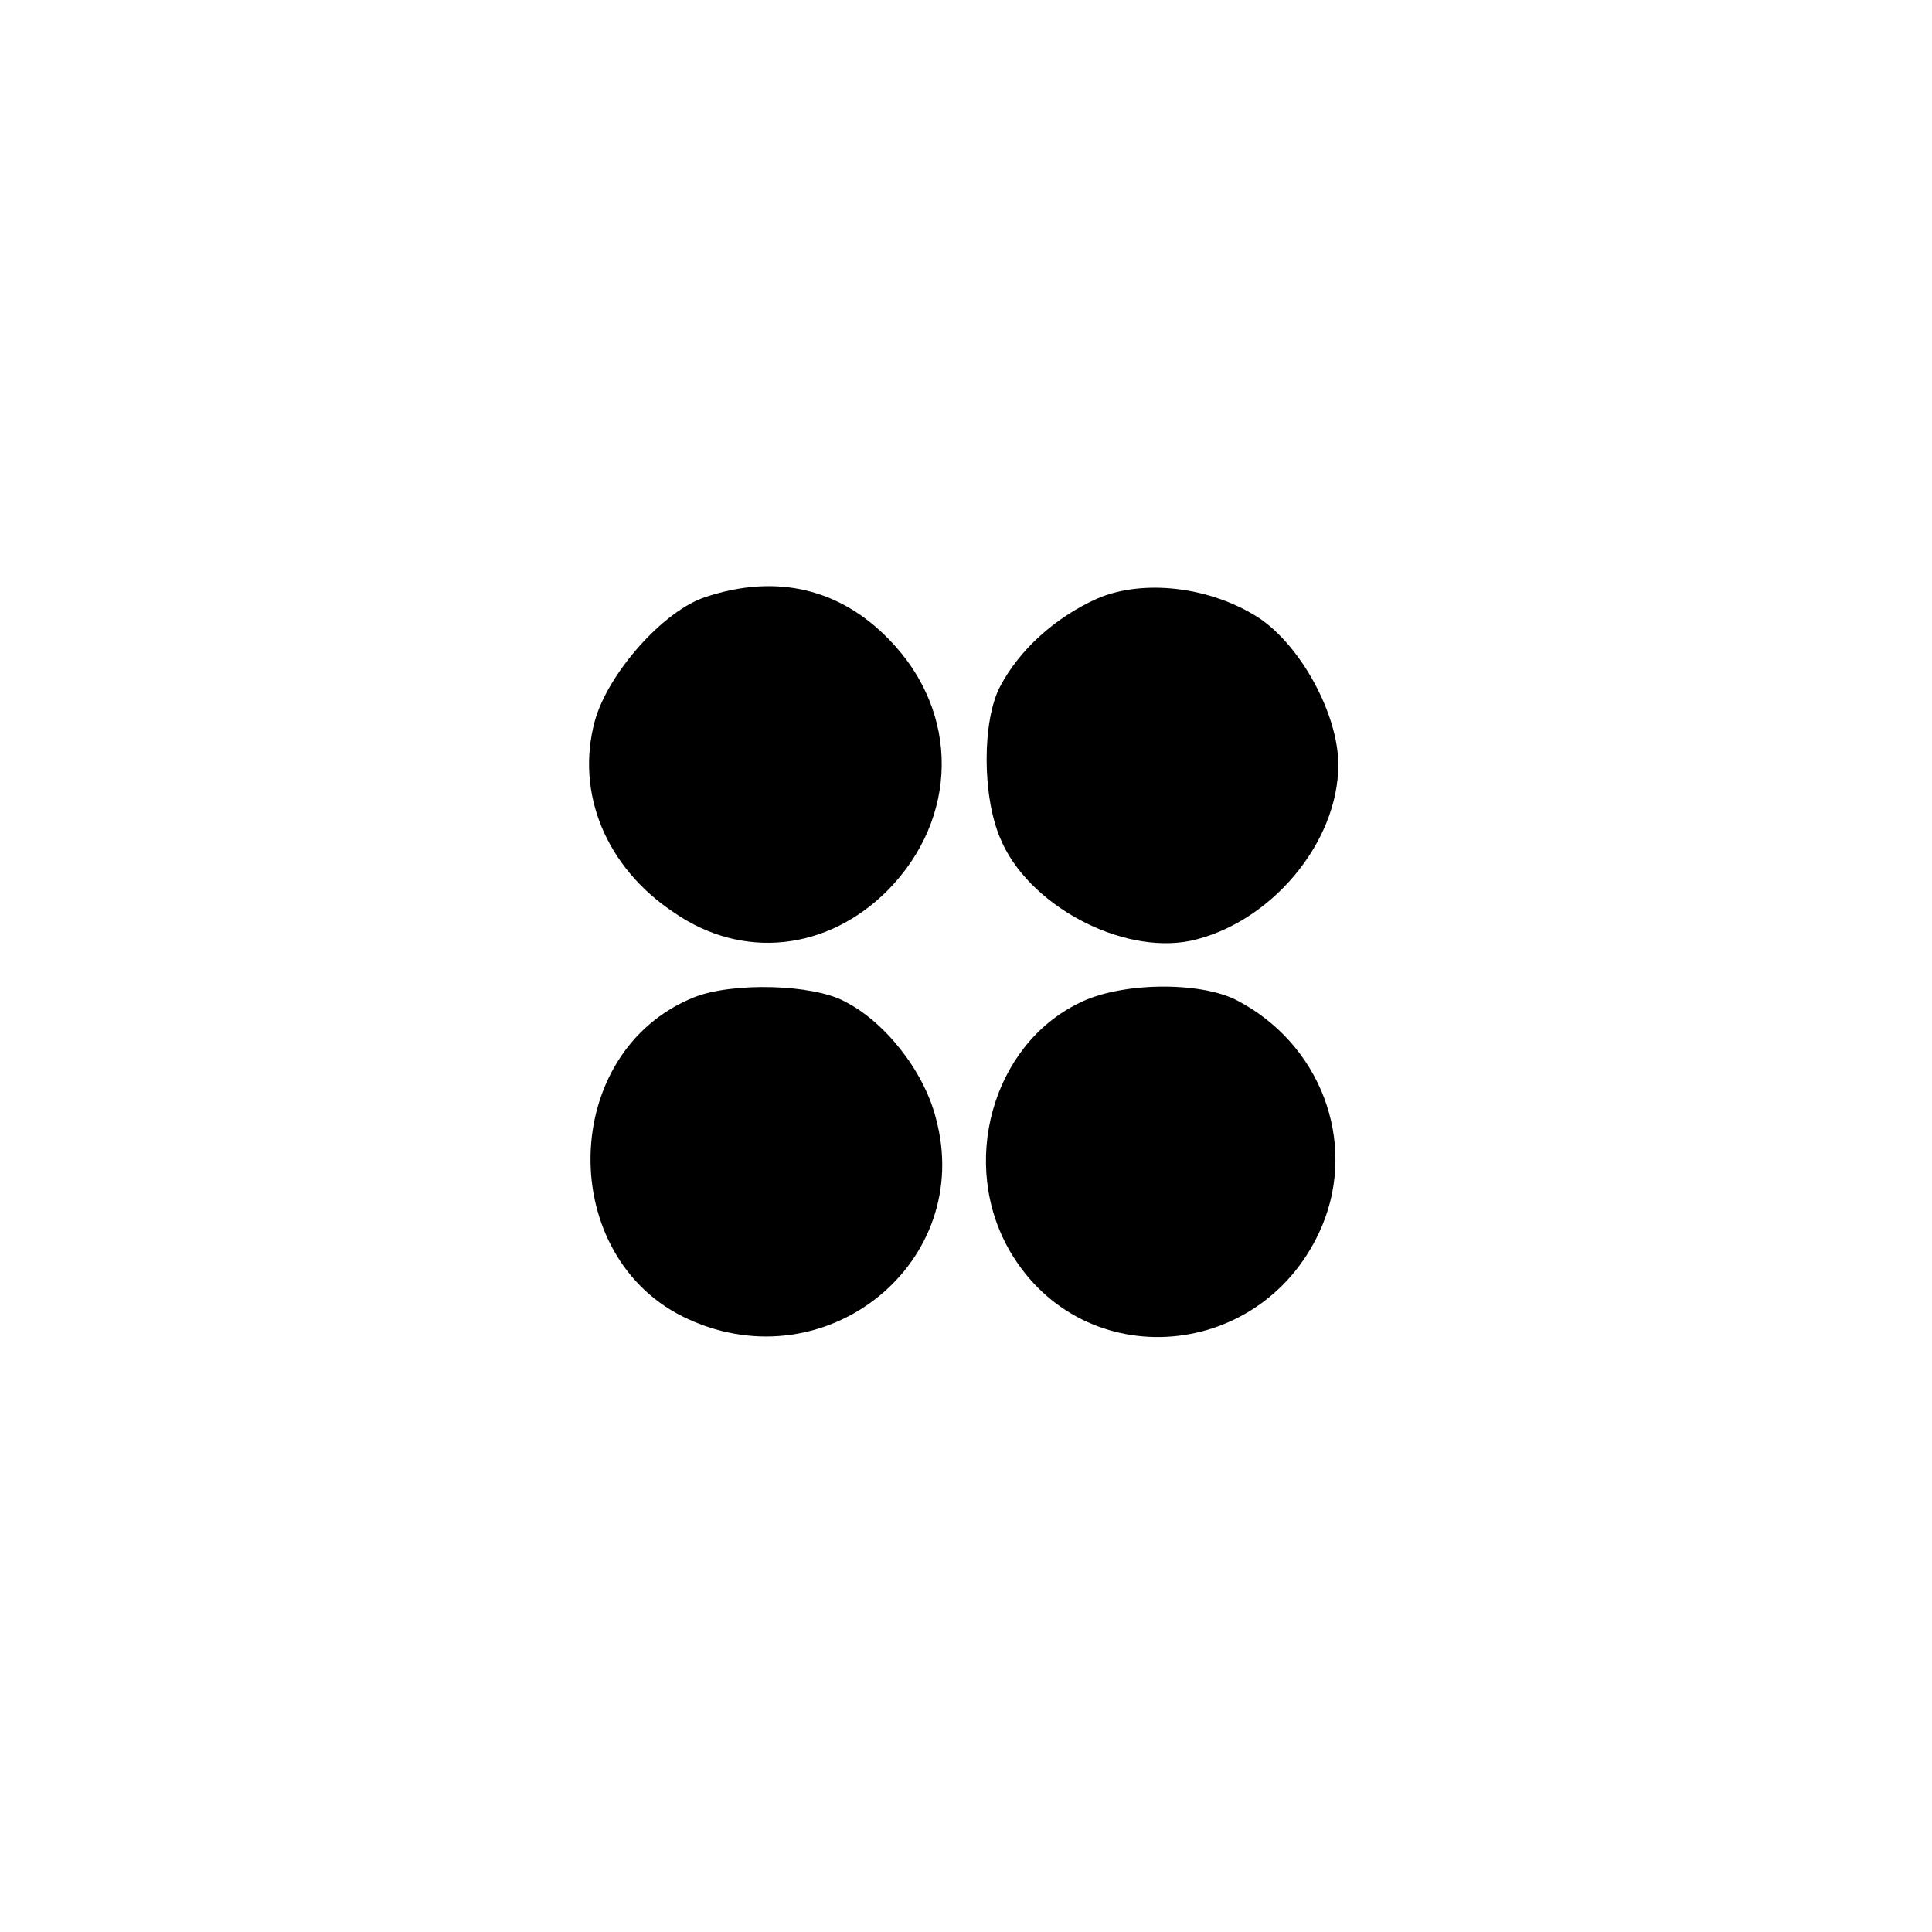 <?xml version="1.0" standalone="no"?>
<!DOCTYPE svg PUBLIC "-//W3C//DTD SVG 20010904//EN"
 "http://www.w3.org/TR/2001/REC-SVG-20010904/DTD/svg10.dtd">
<svg version="1.0" xmlns="http://www.w3.org/2000/svg"
 width="192pt" height="192pt" viewBox="0 0 192 192"
 preserveAspectRatio="xMidYMid meet">
<g transform="translate(0,192) scale(0.1,-0.1)"
fill="#000000" stroke="none">
811 c445 -92 729 -532 635 -987 -62 -301 -295 -546 -601 -630 -91 -26 -329
-26 -420 0 -291 80 -516 305 -596 596 -26 91 -26 329 0 420 120 433 542 692
982 601z"/>
<path d="M702 1327 c-42 -13 -98 -76 -111 -124 -19 -71 11 -145 79 -190 68
-47 152 -38 212 22 71 72 72 177 2 249 -49 51 -112 66 -182 43z"/>
<path d="M1090 1325 c-42 -19 -77 -51 -96 -87 -18 -34 -18 -109 0 -151 27 -66
120 -116 189 -102 79 17 147 97 147 175 0 50 -37 118 -79 146 -48 31 -115 39
-161 19z"/>
<path d="M690 929 c-135 -54 -138 -260 -6 -320 138 -63 285 57 246 200 -12 47
-51 96 -91 116 -32 17 -111 19 -149 4z"/>
<path d="M1072 923 c-86 -42 -119 -160 -68 -247 73 -124 253 -109 310 26 35
84 -2 181 -85 224 -37 19 -116 18 -157 -3z"/>
</g>
</svg>
